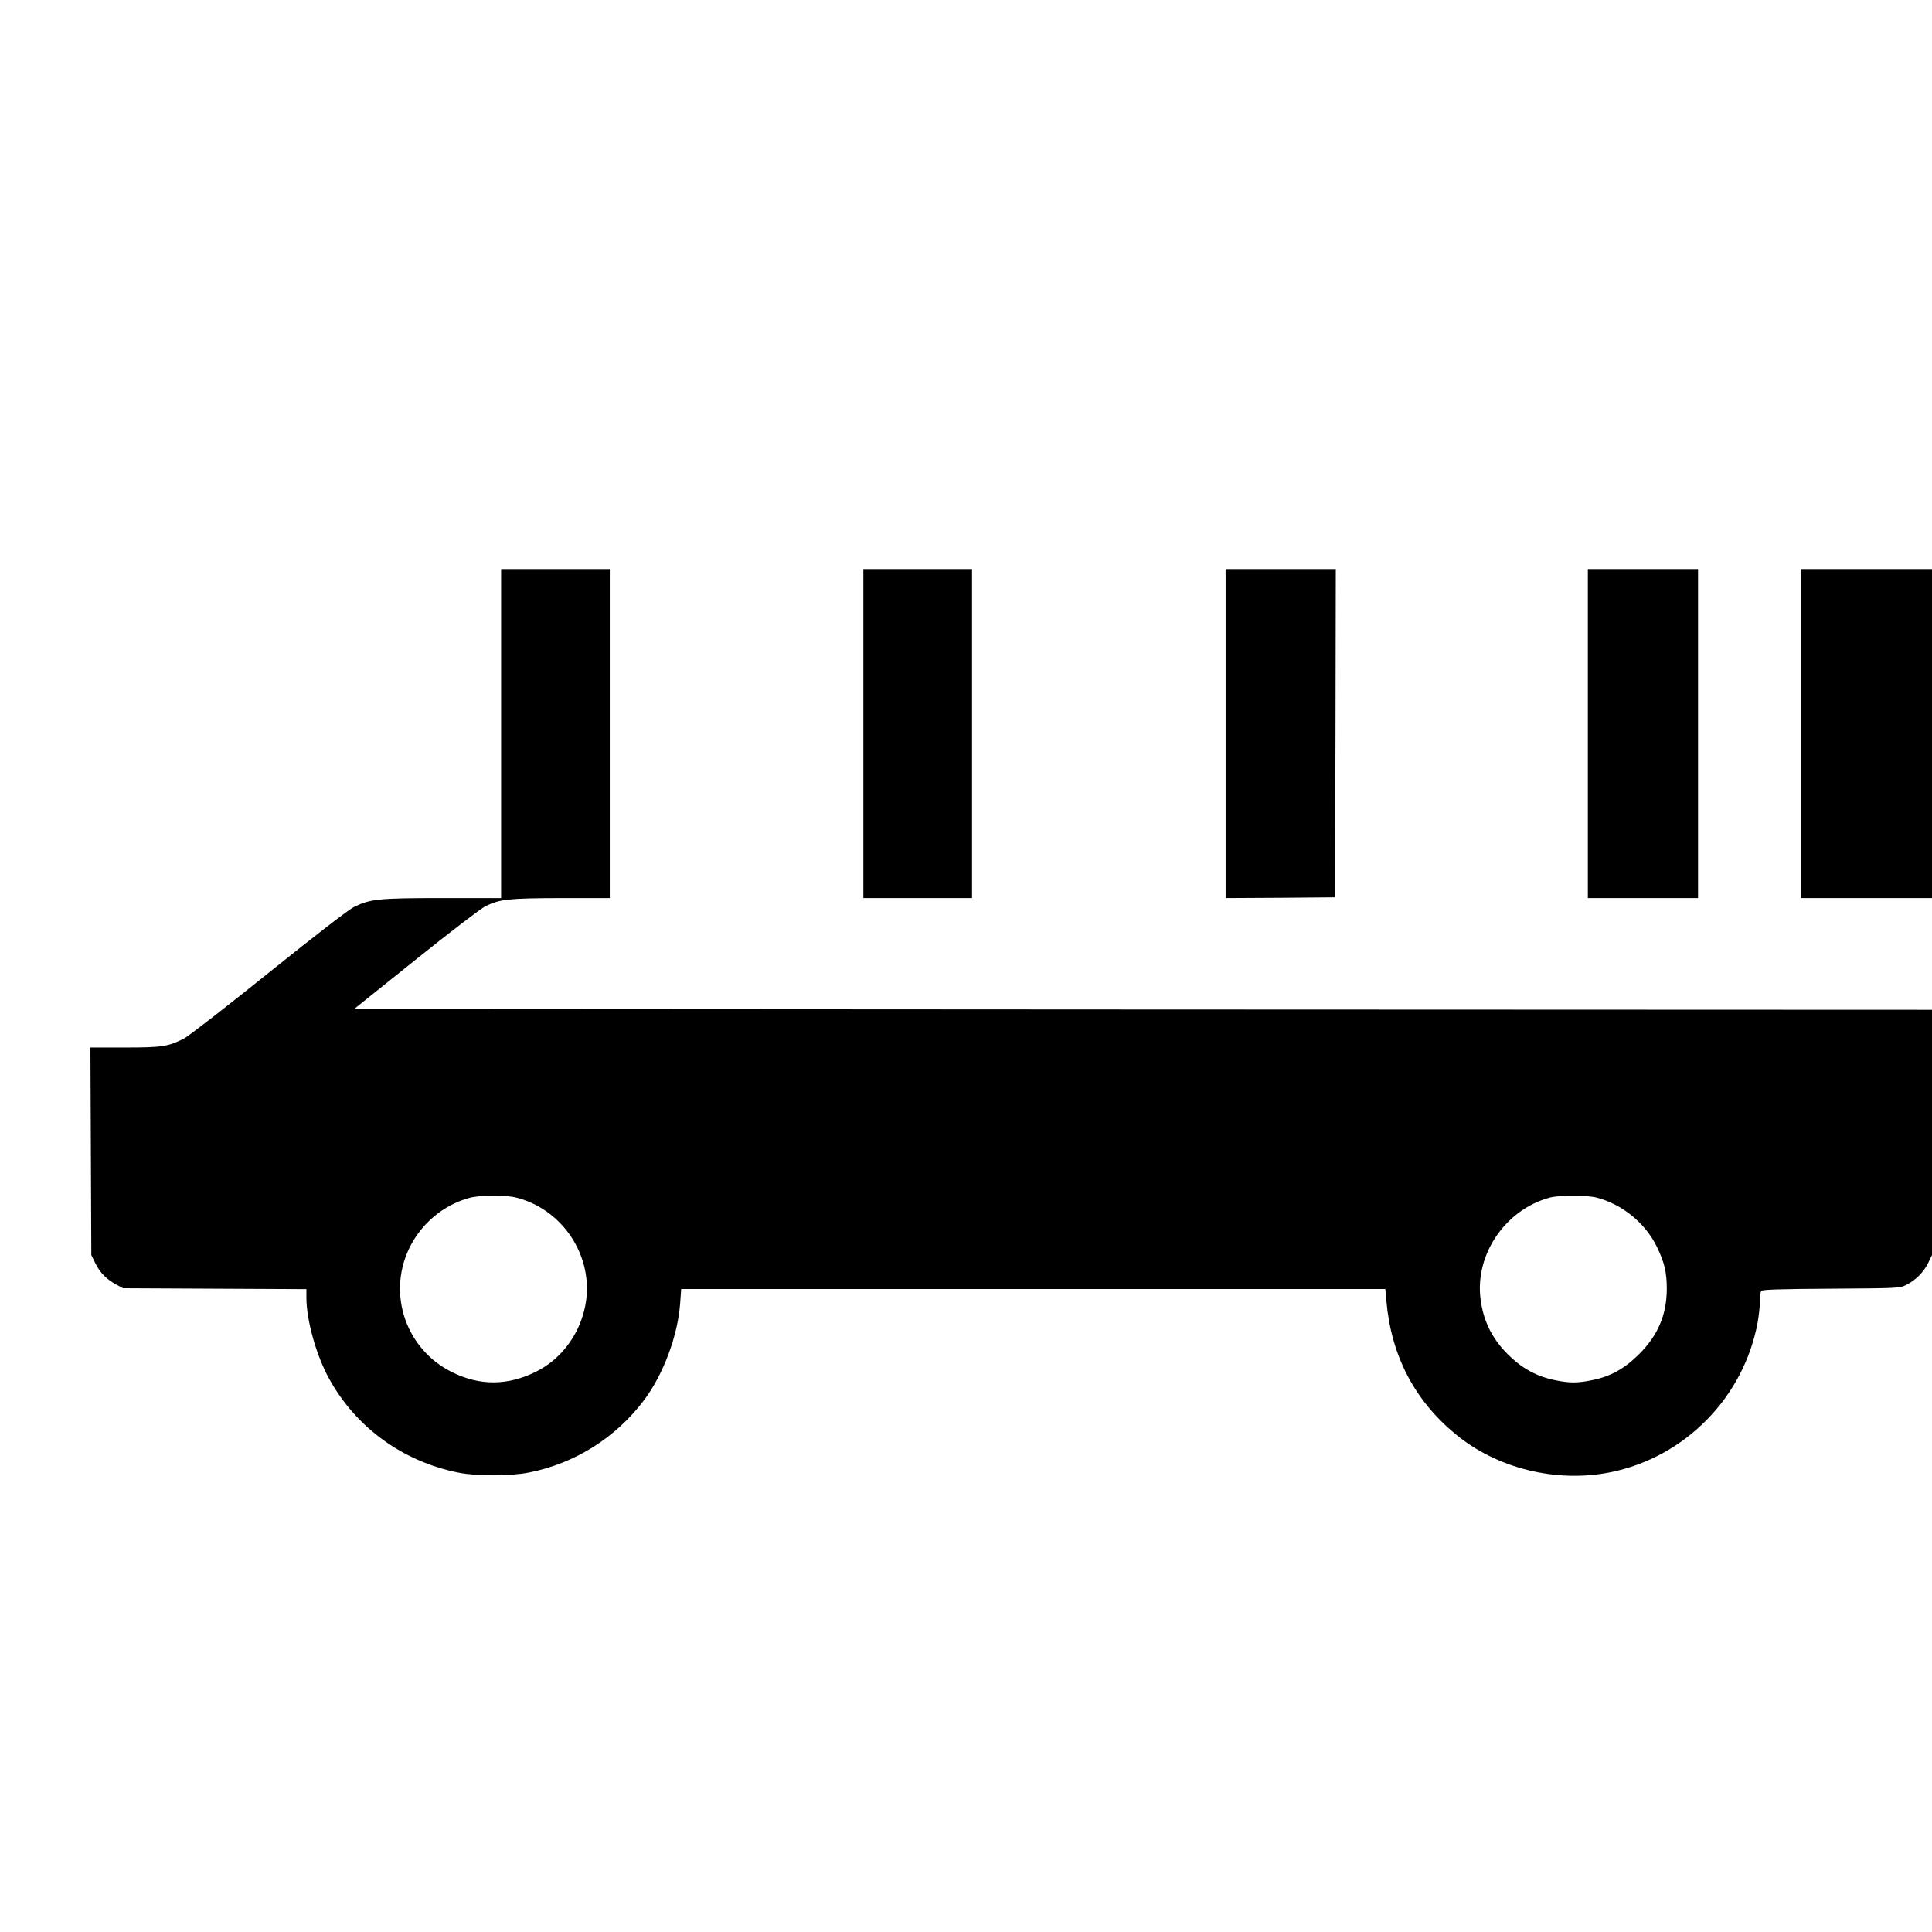 <?xml version="1.0" standalone="no"?>
<!DOCTYPE svg PUBLIC "-//W3C//DTD SVG 20010904//EN"
 "http://www.w3.org/TR/2001/REC-SVG-20010904/DTD/svg10.dtd">
<svg version="1.0" xmlns="http://www.w3.org/2000/svg"
 width="1280pt" height="1280pt" viewBox="0 0 1280 1280"
 preserveAspectRatio="xMidYMid meet">
<g transform="translate(0,1280) scale(0.1,-0.1)"
fill="#000000" stroke="none">
<path d="M3320 7940 l0 -1090 -387 0 c-427 0 -479 -6 -588 -59 -37 -19 -250
-183 -565 -436 -278 -224 -530 -419 -560 -435 -107 -54 -144 -60 -392 -60
l-229 0 3 -687 3 -688 28 -57 c30 -61 74 -105 140 -140 l42 -23 608 -3 607 -3
0 -57 c0 -149 66 -385 152 -539 178 -322 488 -547 858 -620 115 -23 344 -23
463 1 304 59 578 231 765 481 127 170 222 424 238 638 l7 97 2333 0 2332 0 7
-77 c31 -361 184 -657 455 -882 276 -230 670 -327 1030 -255 494 100 883 496
975 993 8 46 15 109 15 140 0 31 4 61 8 68 6 9 118 13 462 15 450 3 456 3 501
26 61 30 116 86 145 147 l24 50 0 812 0 813 -5227 2 -5227 3 408 327 c225 181
432 339 462 354 97 47 152 53 502 54 l322 0 0 1090 0 1090 -360 0 -360 0 0
-1090z m103 -3075 c327 -85 530 -425 447 -749 -45 -179 -163 -327 -321 -405
-187 -92 -370 -93 -554 -2 -303 150 -429 511 -286 816 78 166 228 292 402 339
72 19 240 20 312 1z m7157 0 c170 -45 321 -169 397 -325 51 -105 66 -171 66
-280 -1 -173 -60 -310 -187 -435 -95 -94 -187 -145 -308 -169 -97 -20 -149
-20 -246 0 -111 22 -206 71 -289 149 -120 110 -184 233 -204 388 -38 295 163
591 456 672 68 18 246 18 315 0z"/>
<path d="M5720 7940 l0 -1090 360 0 360 0 0 1090 0 1090 -360 0 -360 0 0
-1090z"/>
<path d="M8120 7940 l0 -1090 363 2 362 3 3 1088 2 1087 -365 0 -365 0 0
-1090z"/>
<path d="M10520 7940 l0 -1090 365 0 365 0 0 1090 0 1090 -365 0 -365 0 0
-1090z"/>
<path d="M11930 7940 l0 -1090 435 0 435 0 0 1090 0 1090 -435 0 -435 0 0
-1090z"/>
</g>
</svg>
